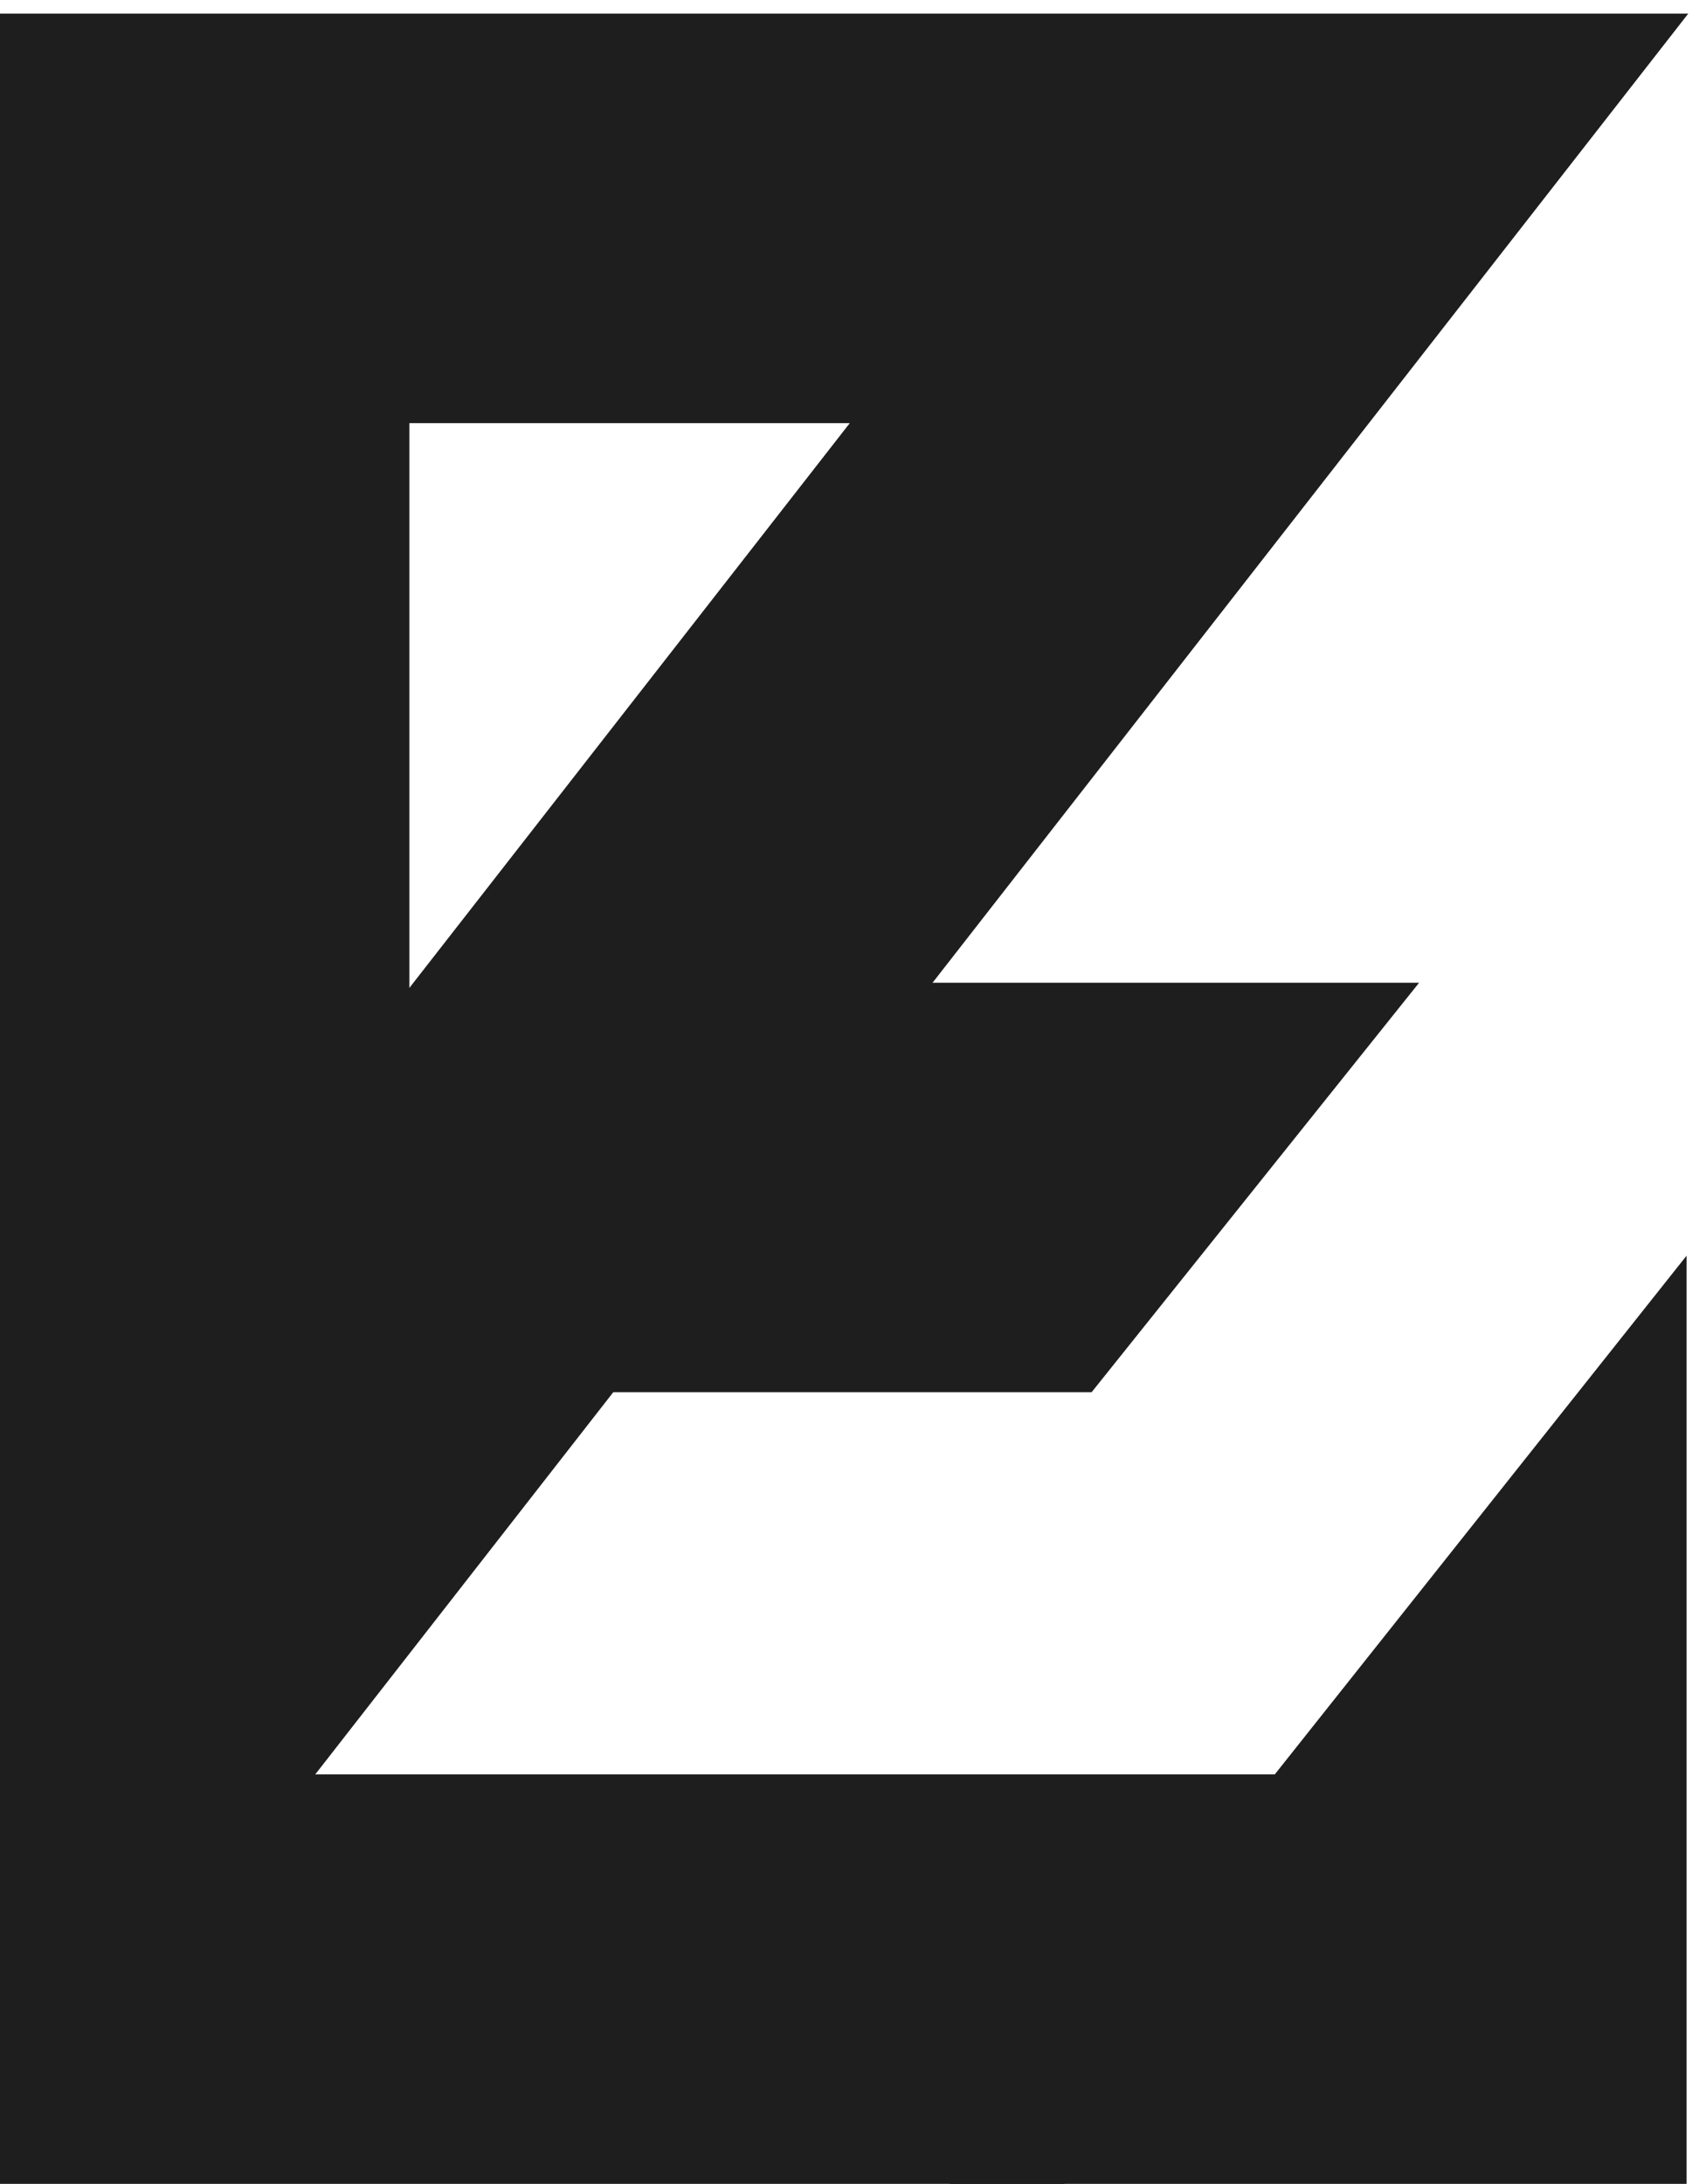 <svg width="62" height="80" viewBox="0 0 62 80" fill="none" xmlns="http://www.w3.org/2000/svg">
<path d="M7.5 8V58L46.5 8H7.5Z" stroke="#1E1E1E" stroke-width="15"/>
<path d="M20.5 51V36H52L40 51H20.5Z" fill="#1E1E1E"/>
<path d="M0 80V65H31.5L19.5 80H0Z" fill="#1E1E1E"/>
<path d="M19.5 80V65H51L39 80H19.5Z" fill="#1E1E1E"/>
<path d="M34.8 80L61.8 46V80H34.8Z" fill="#1E1E1E"/>
</svg>
